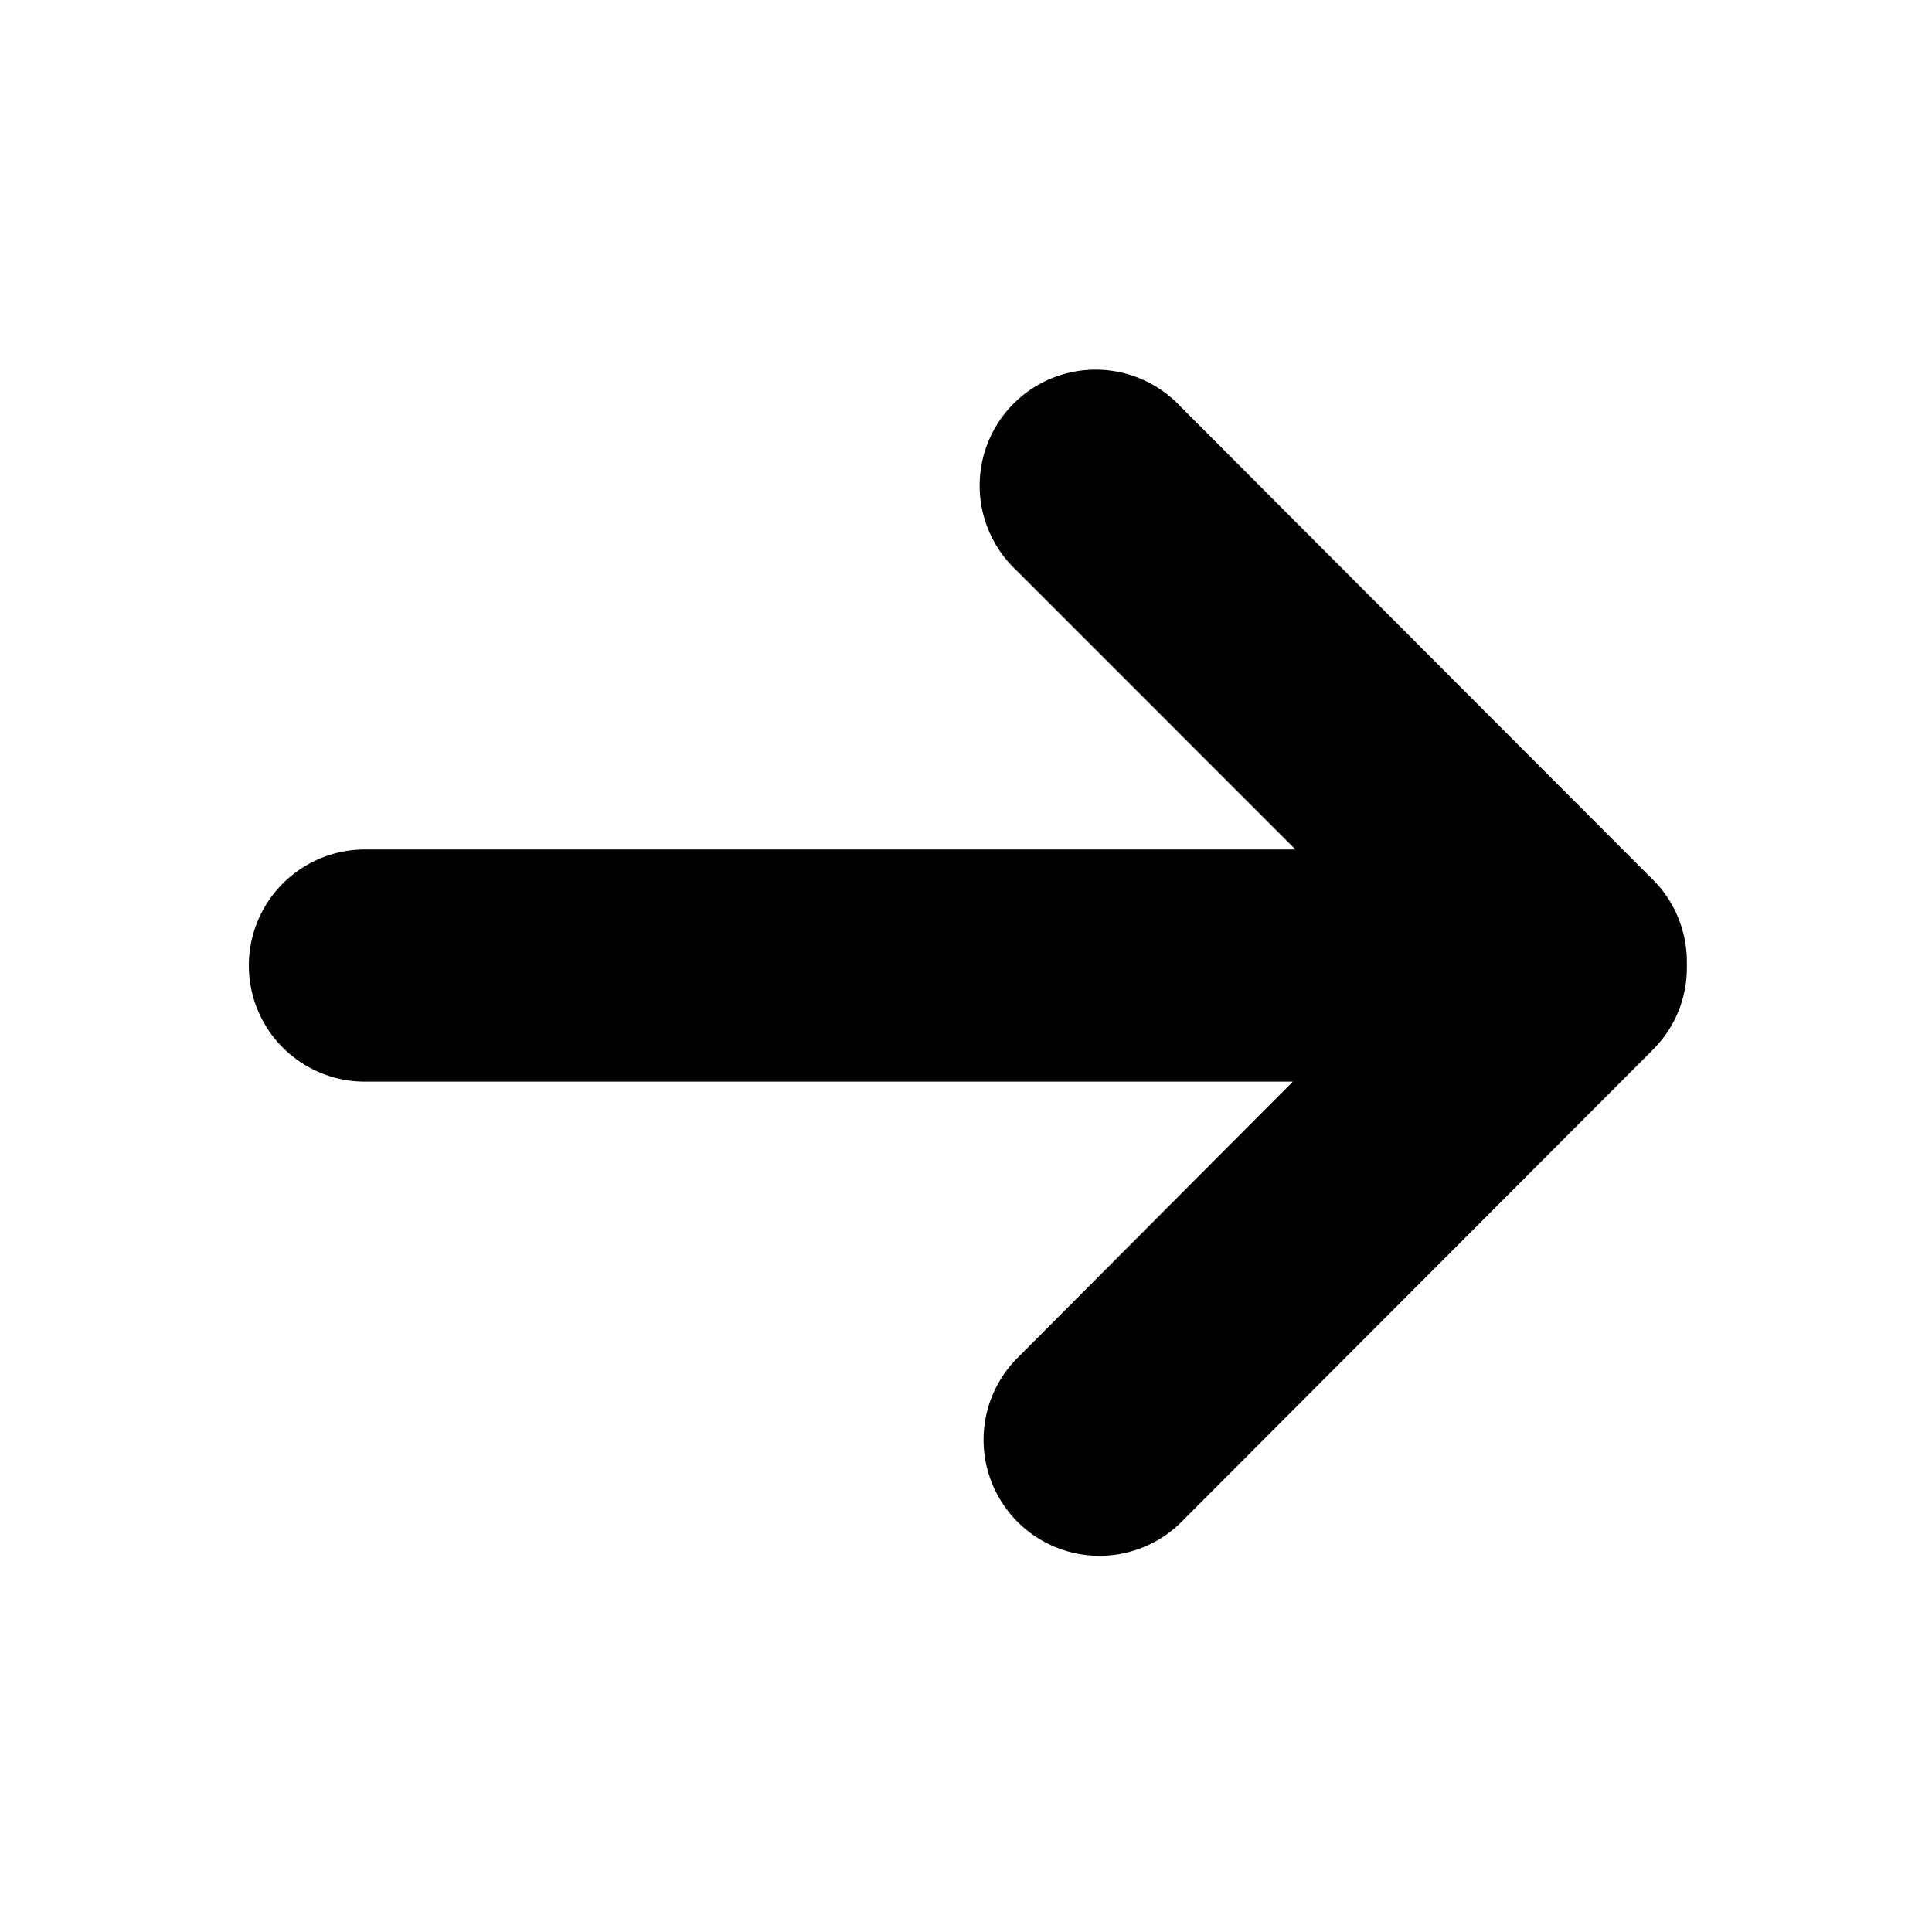 <svg xmlns="http://www.w3.org/2000/svg" xmlns:xlink="http://www.w3.org/1999/xlink" width="240" height="240" viewBox="0 0 240 240">
  <defs>
    <clipPath id="clip-Arrow-right">
      <rect width="240" height="240"/>
    </clipPath>
  </defs>
  <g id="Arrow-right" clip-path="url(#clip-Arrow-right)">
    <g id="noun-arrow-2094742" transform="translate(-15.004 -1.307)">
      <g id="Group_12" data-name="Group 12">
        <path id="Path_14" data-name="Path 14" d="M244.395,111.946,185.6,53.053a14.407,14.407,0,1,0-20.361,20.376l34.755,34.761H84.4a14.419,14.419,0,0,0,0,28.839H199.67l-34.433,34.547A14.407,14.407,0,0,0,185.6,191.951l58.8-58.893a14.323,14.323,0,0,0,4.215-10.2,2.153,2.153,0,0,0,0-.358,2.453,2.453,0,0,0,0-.358,14.45,14.45,0,0,0-4.215-10.2Z" transform="translate(-24.063 -1.358)"/>
        <rect id="Rectangle_1" data-name="Rectangle 1" width="180" height="180" transform="translate(45.004 31.307)" fill="none"/>
      </g>
    </g>
  </g>
</svg>
